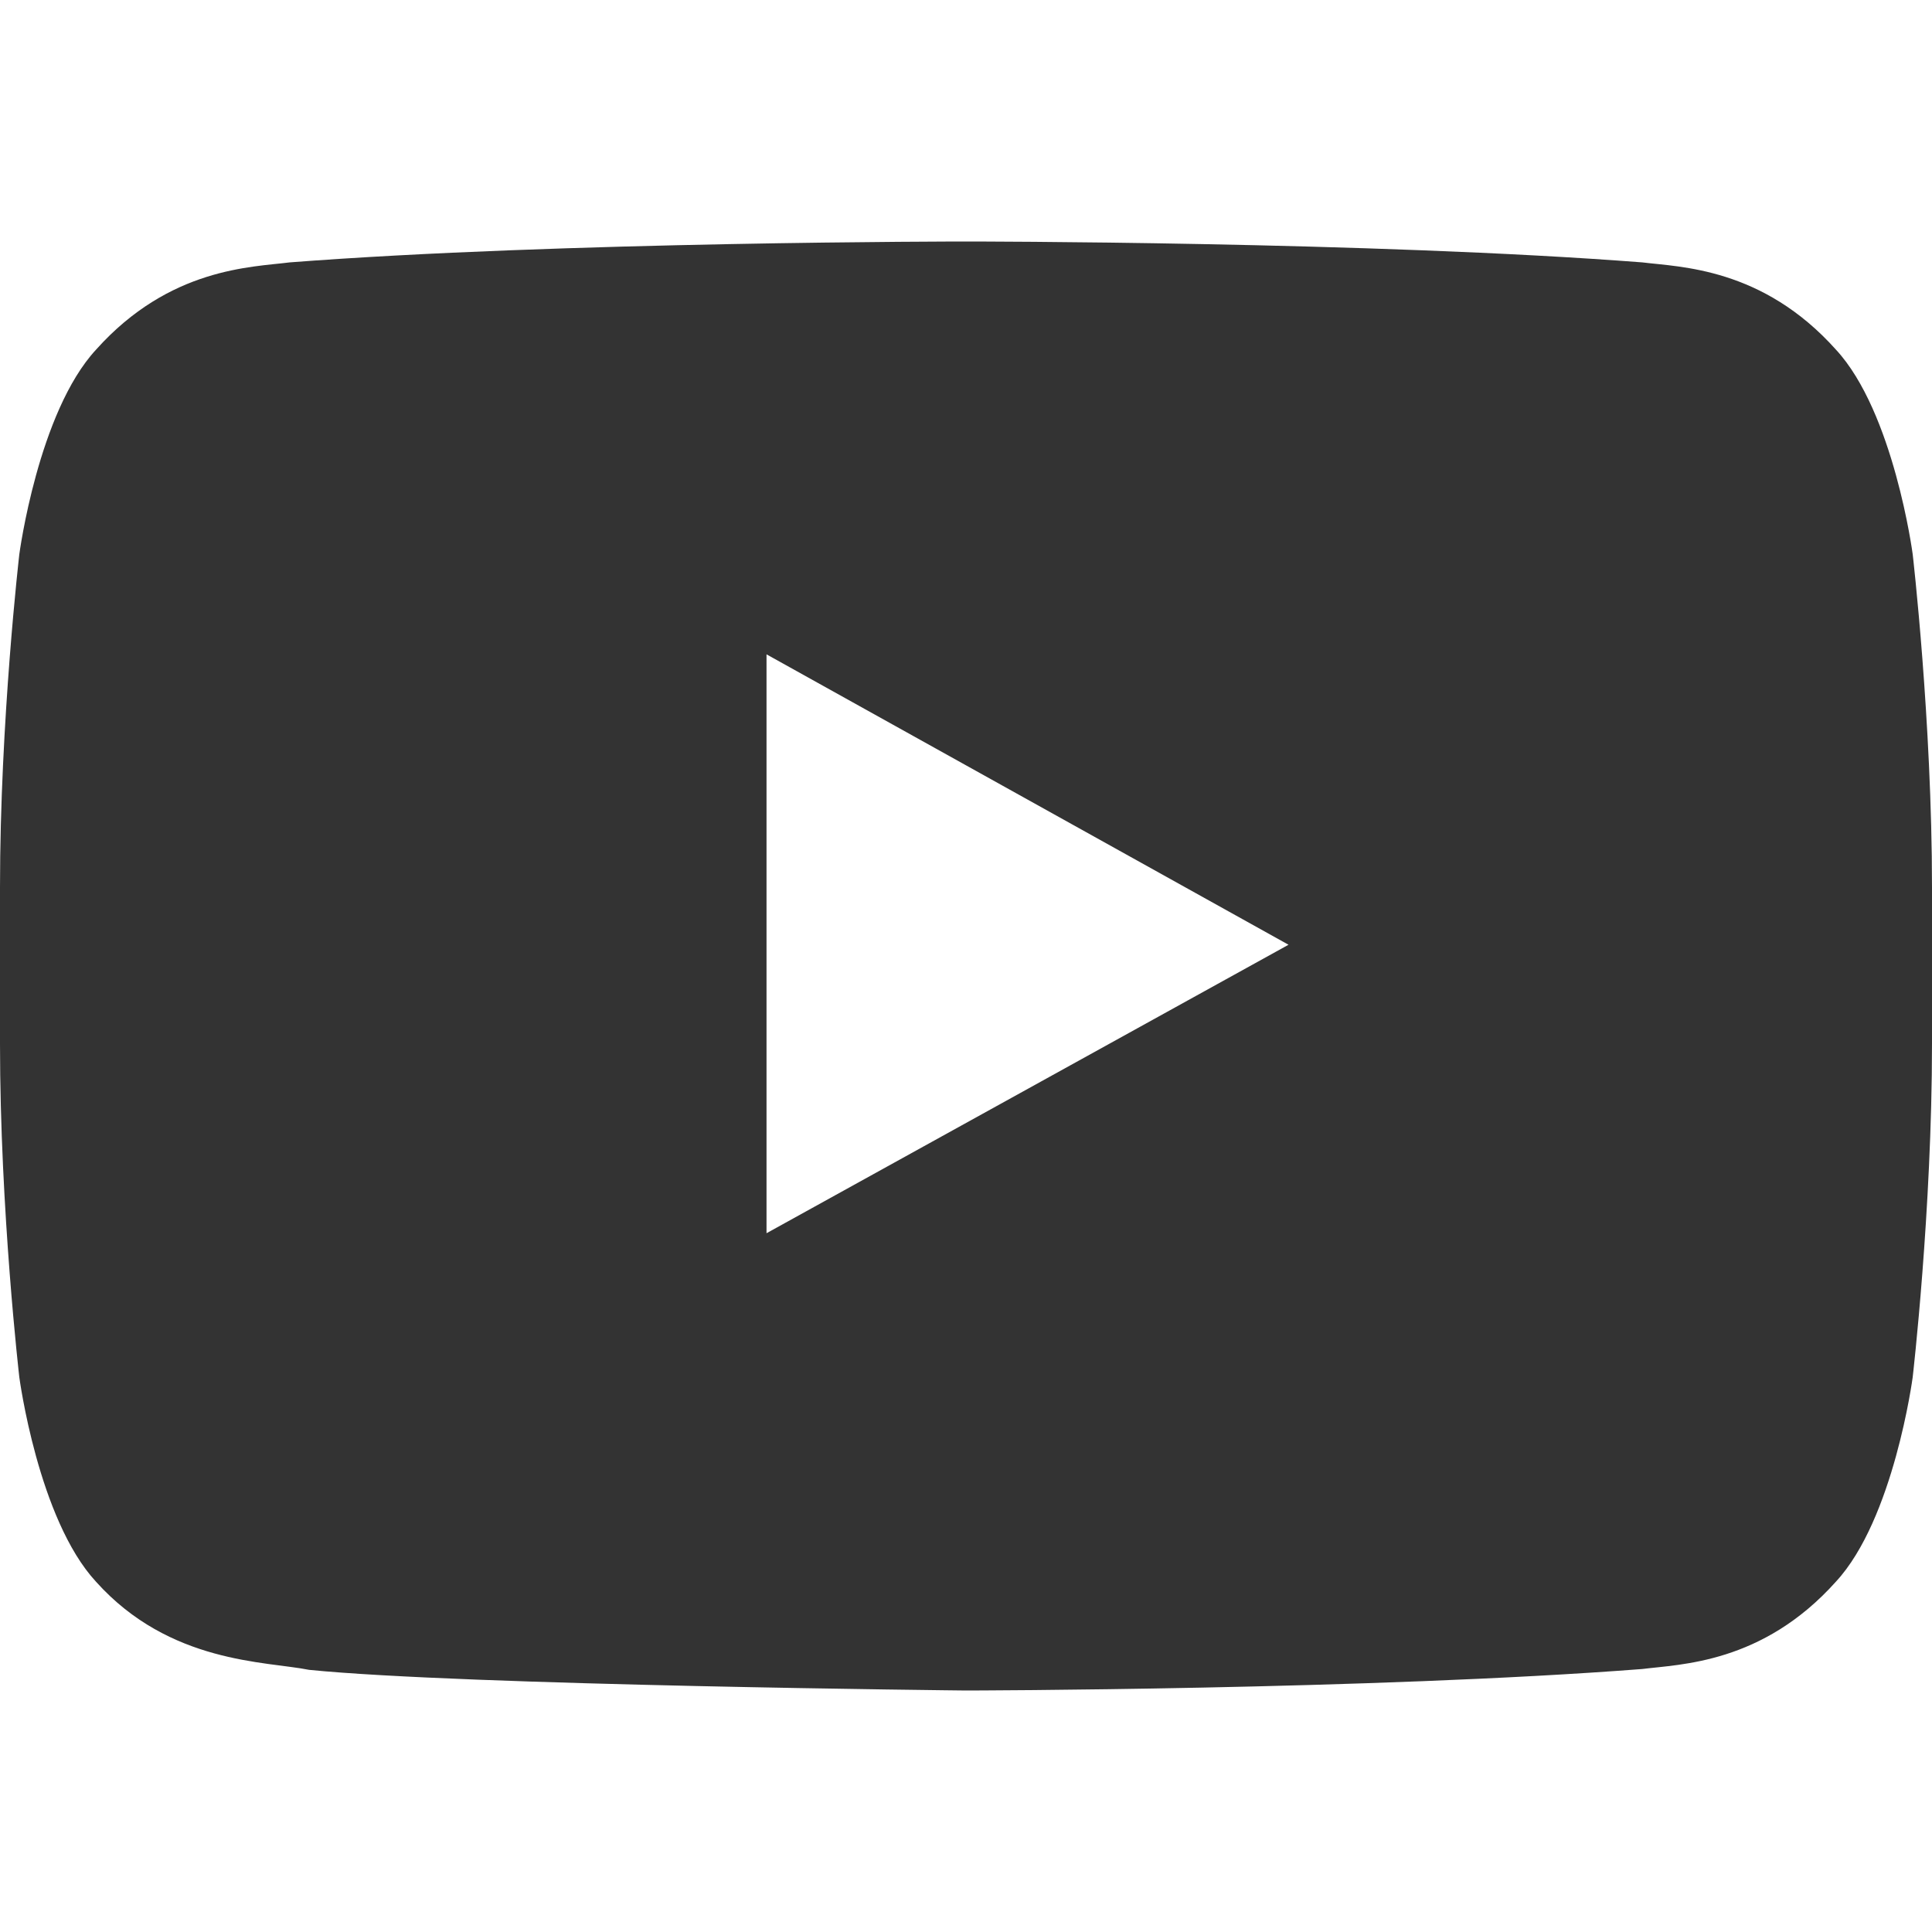 <svg viewBox="0 0 16 16" xmlns="http://www.w3.org/2000/svg"><path d="M6.348 10.213V5.419l4.323 2.405-4.323 2.389zm9.492-5.624s-.156-1.176-.636-1.694c-.609-.68-1.29-.683-1.603-.722C11.362 2 8.003 2 8.003 2h-.006s-3.359 0-5.598.173c-.313.04-.994.042-1.603.722C.316 3.413.16 4.59.16 4.59S0 5.969 0 7.349v1.295c0 1.381.16 2.762.16 2.762s.156 1.175.635 1.693c.61.68 1.409.658 1.765.73C3.84 13.958 8 14 8 14s3.362-.005 5.601-.178c.313-.04.994-.043 1.603-.723.48-.518.636-1.693.636-1.693s.16-1.38.16-2.762V7.35c0-1.38-.16-2.761-.16-2.761z" fill="#333"/></svg>